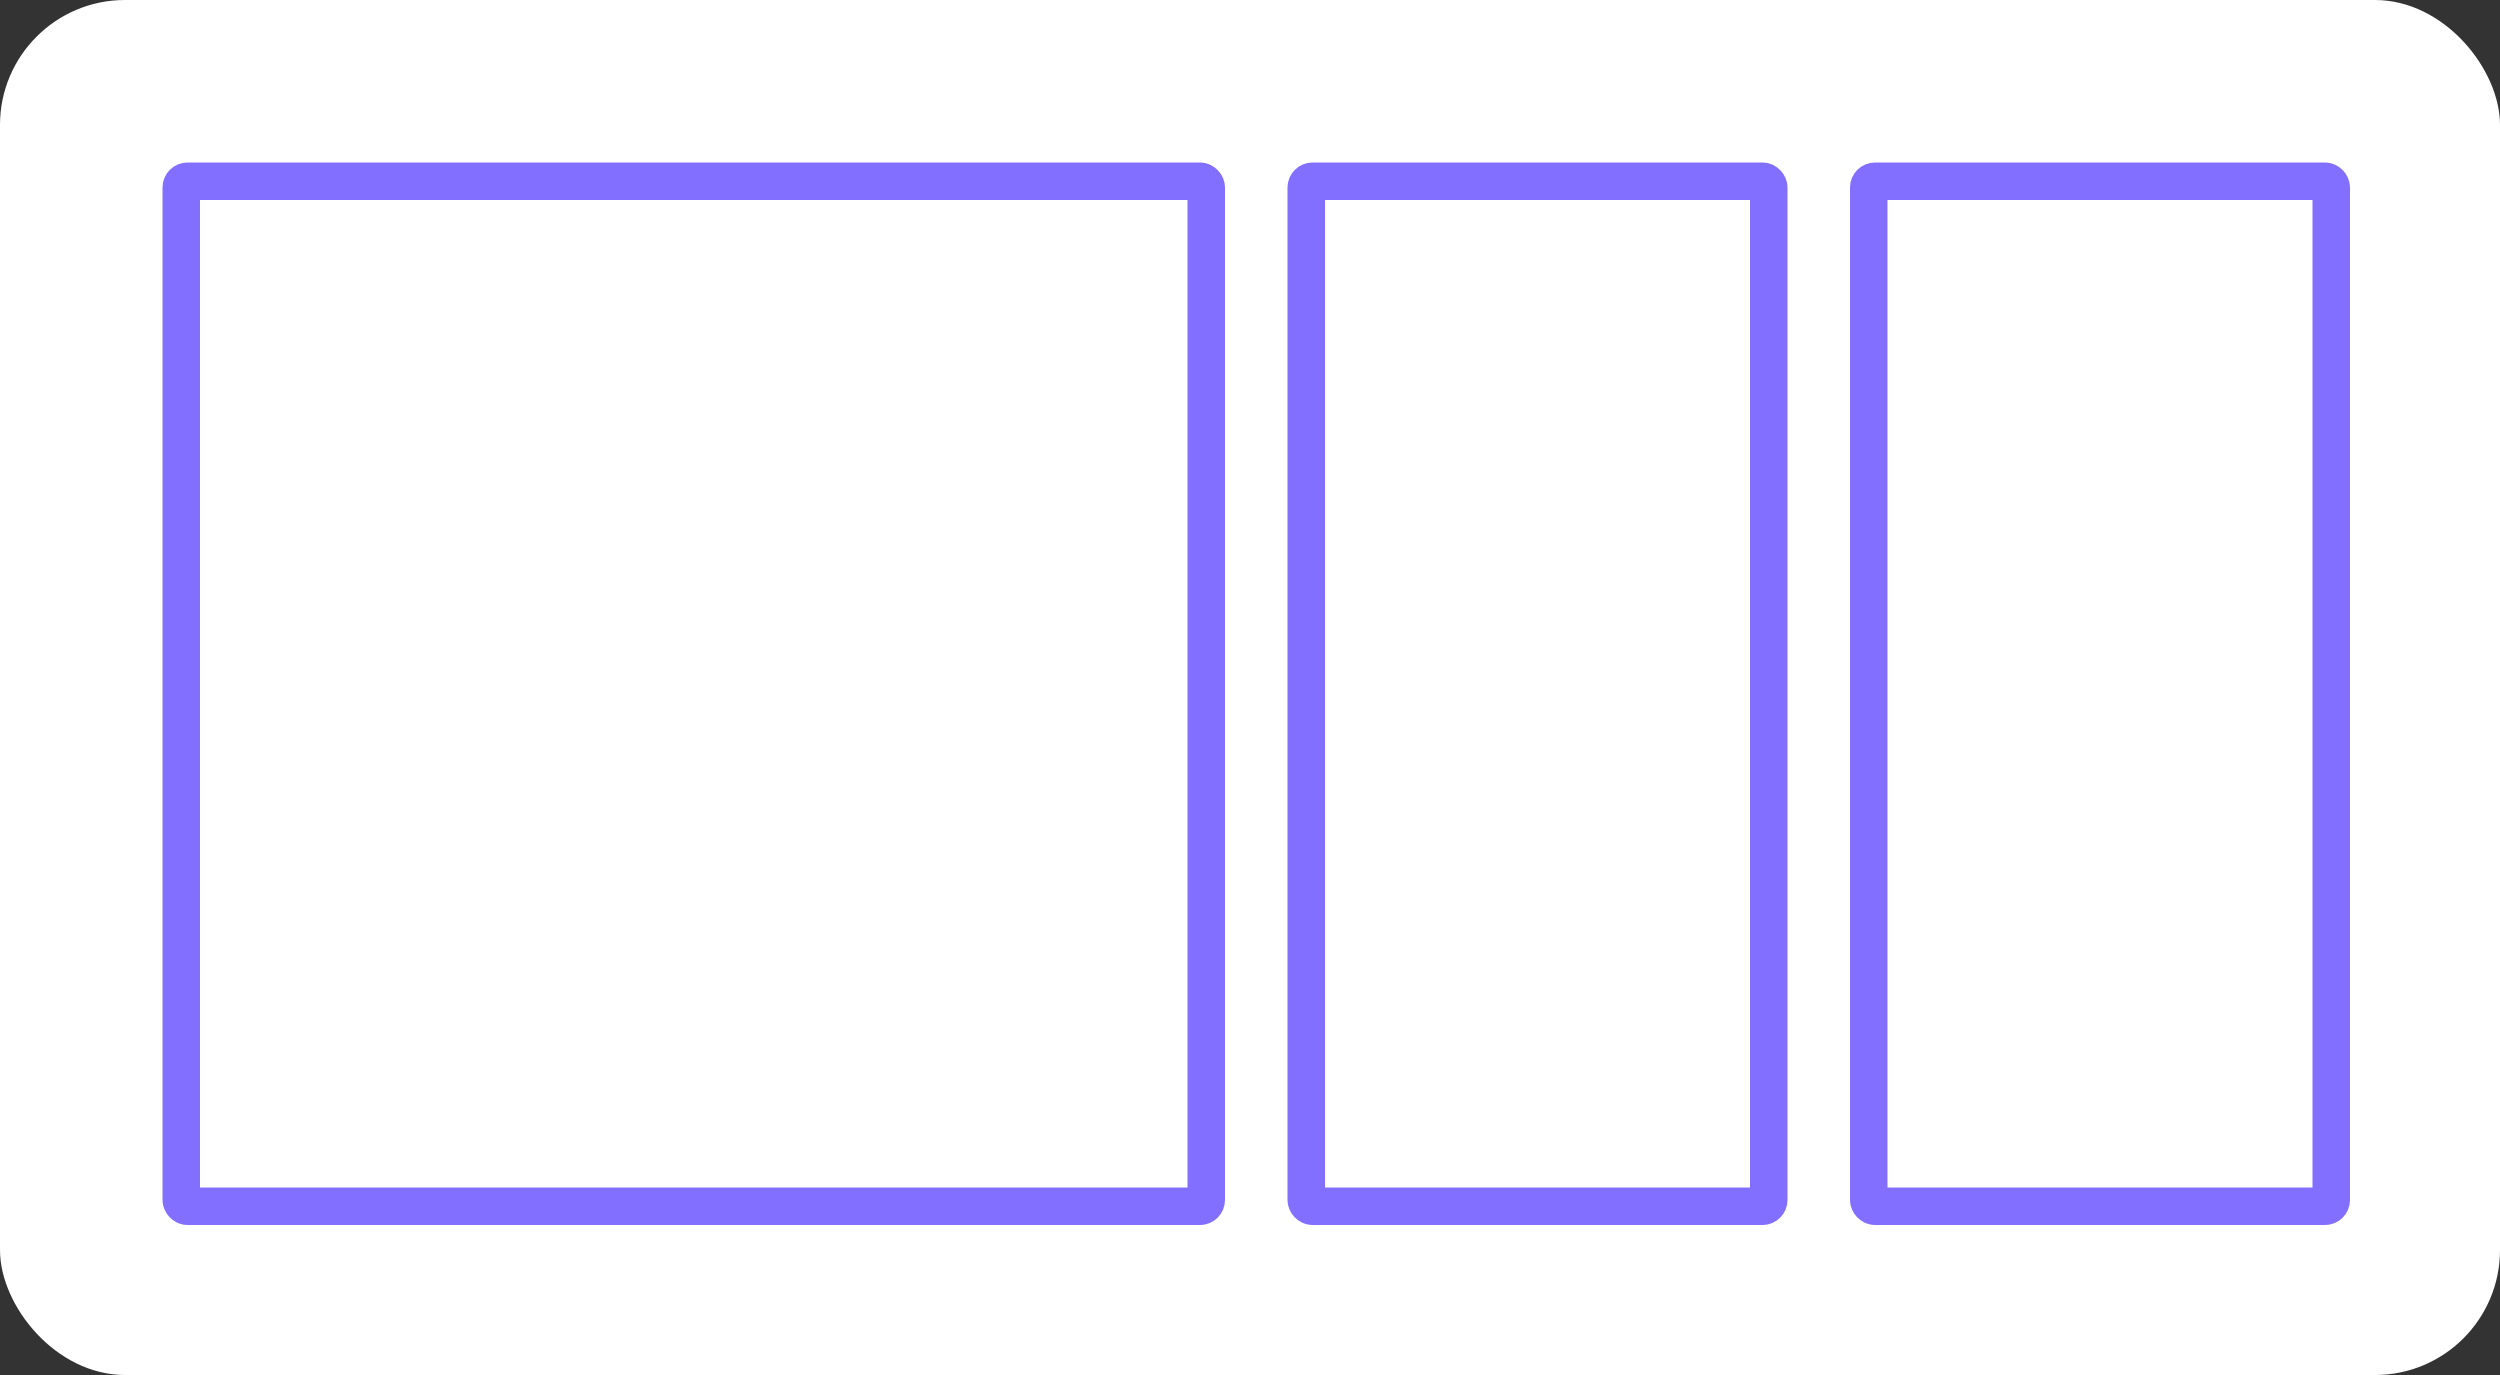 <svg xmlns="http://www.w3.org/2000/svg" width="200" height="110" viewBox="0 0 200 110">
  <rect x="0" y="0" width="200" height="110" fill="#333333" stroke="none"/>
  <g id="组_270" data-name="组 270" transform="translate(246 -1167)">
    <g id="组_269" data-name="组 269">
      <g id="组_268" data-name="组 268">
        <rect id="矩形_490" data-name="矩形 490" width="200" height="110" rx="10" transform="translate(-246 1167)" fill="#fff"/>
        <g id="矩形_445" data-name="矩形 445" transform="translate(-233 1180)" fill="none" stroke="#836fff" stroke-width="3">
          <rect width="85" height="85" rx="2" stroke="none"/>
          <rect x="1.5" y="1.5" width="82" height="82" rx="0.5" fill="none"/>
        </g>
        <g id="矩形_441" data-name="矩形 441" transform="translate(-143 1180)" fill="none" stroke="#836fff" stroke-width="3">
          <rect width="40" height="85" rx="2" stroke="none"/>
          <rect x="1.5" y="1.5" width="37" height="82" rx="0.5" fill="none"/>
        </g>
        <g id="矩形_438" data-name="矩形 438" transform="translate(-98 1180)" fill="none" stroke="#836fff" stroke-width="3">
          <rect width="40" height="85" rx="2" stroke="none"/>
          <rect x="1.5" y="1.5" width="37" height="82" rx="0.5" fill="none"/>
        </g>
      </g>
    </g>
  </g>
</svg>
